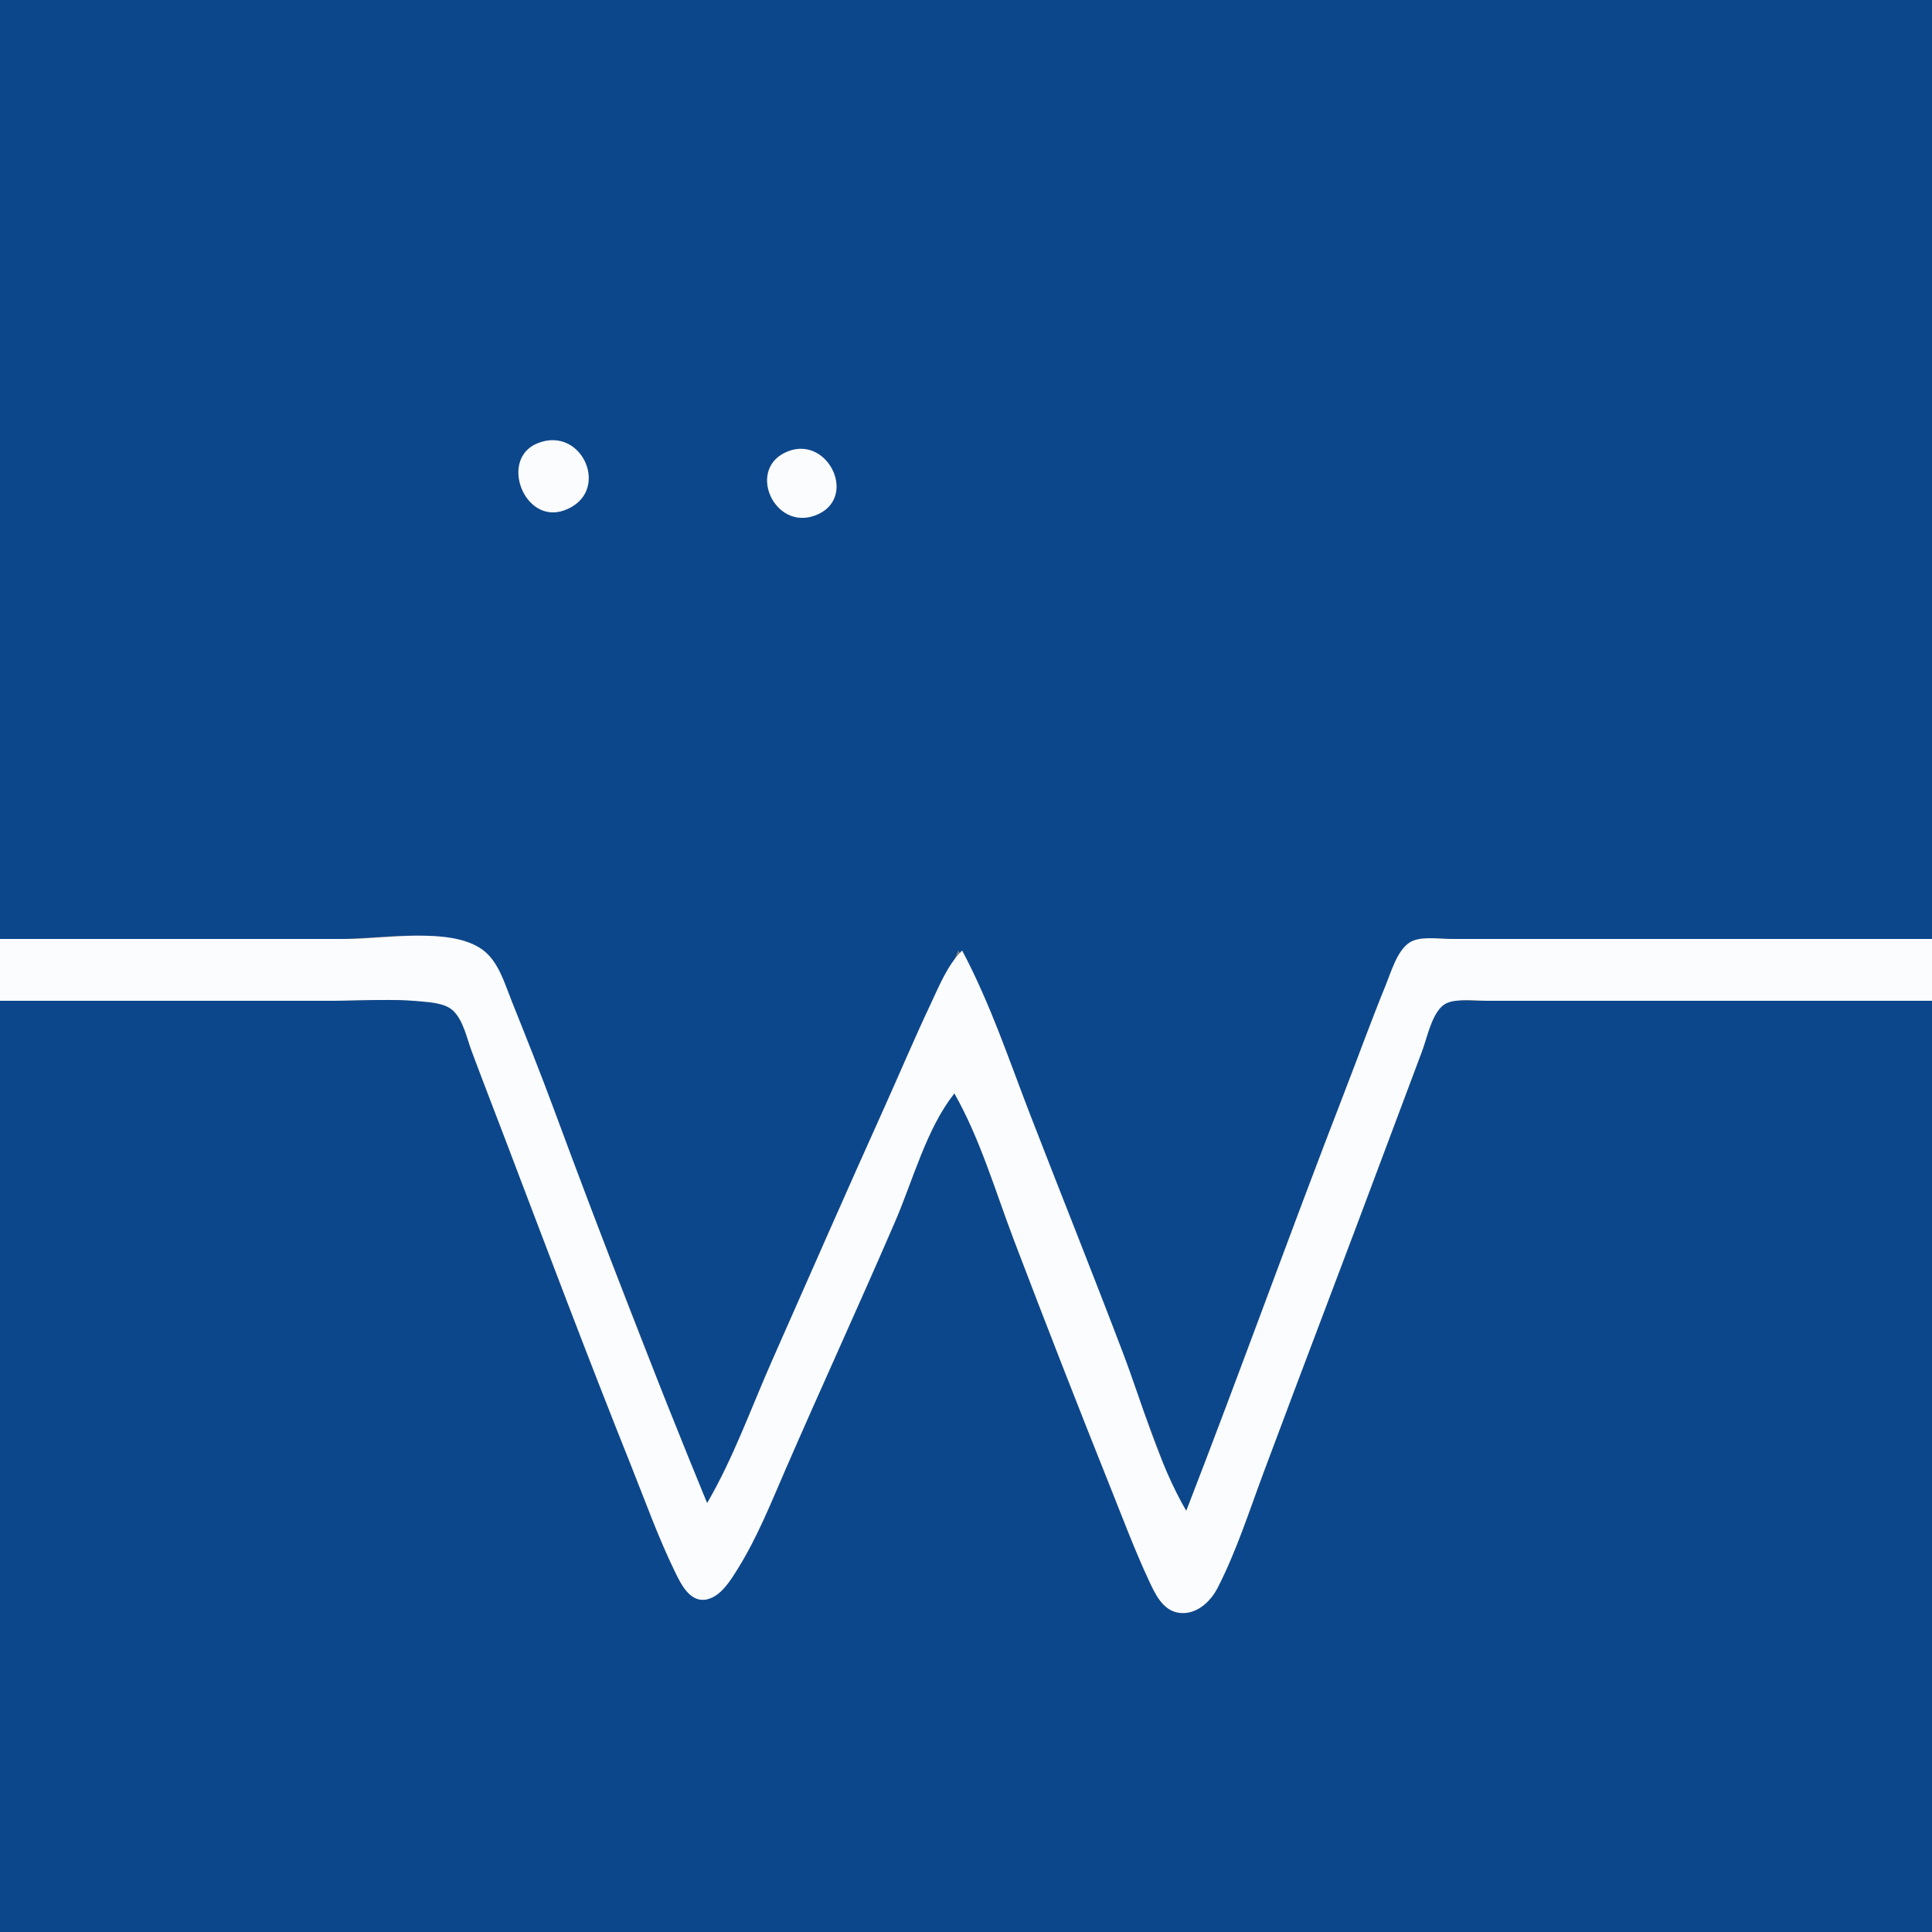<?xml version="1.0" standalone="yes"?>
<svg xmlns="http://www.w3.org/2000/svg" width="500" height="500">
<rect width="100%" height="100%" fill="#808080" stroke="none"/>
<path style="fill:#0d478b; stroke:none;" d="M0 0L0 243L88 243C98.018 243 115.239 239.789 123.907 245.738C128.314 248.764 130.106 254.269 132 259C135.591 267.969 139.141 276.97 142.576 286C150.966 308.056 159.666 329.995 168.189 352C172.913 364.196 176.524 377.62 183 389C187.448 383.631 189.705 376.367 192.421 370C196.991 359.291 201.791 348.682 206.424 338C219.8 307.165 235.096 276.993 248 246C256.48 258.406 261.097 274.996 266.424 289C274.436 310.061 283.055 330.893 290.95 352L300.05 376C301.965 381.135 303.48 386.736 307 391C313.144 379.462 316.813 366.224 321.424 354C330.349 330.338 338.956 306.537 348.203 283C351.861 273.689 355.168 264.237 359.012 255C360.444 251.557 362.088 246.135 365.39 244.028C368.224 242.22 372.801 243 376 243L402 243L500 243L500 0L0 0z"/>
<path style="fill:#fbfcfd; stroke:none;" d="M139.055 114.742C129.151 118.815 135.673 135.779 145.996 132.091C158.425 127.651 150.835 109.898 139.055 114.742M204.043 116.757C192.984 120.933 200.2 137.442 210.985 133.396C222.18 129.195 214.545 112.791 204.043 116.757M0 243L0 259L87 259C94.243 259 101.805 258.387 109 259.286C111.904 259.649 115.241 260.012 117.301 262.317C120.005 265.342 121.02 270.28 122.424 274L131.192 297C141.601 324.373 151.925 351.809 162.8 379C166.541 388.354 170.047 397.867 174.309 406.999C175.81 410.215 177.815 414.601 182.012 414.493C185.81 414.395 188.404 410.836 190.301 407.985C195.382 400.35 198.919 391.382 202.576 383C211.466 362.619 220.727 342.4 229.576 322C235.18 309.079 240.034 295.241 247 283C254.207 300.567 260.952 318.293 267.811 336C272.46 348.003 277.02 360.049 281.8 372C286.341 383.353 290.768 394.759 295.579 406C297.329 410.091 299.113 416.352 304.043 417.526C316.261 420.436 320.403 399 323.6 391C336.29 359.252 347.655 326.957 359.808 295L369.192 270C370.409 266.801 371.319 262.011 374.394 260.028C377.209 258.212 381.815 259 385 259L409 259L500 259L500 243L401 243L375 243C371.943 243 367.293 242.173 364.637 244.028C361.51 246.211 359.981 251.626 358.603 255C354.822 264.259 351.423 273.675 347.811 283C333.911 318.885 320.916 355.122 307 391C299.734 378.504 295.709 363.496 290.576 350C282.817 329.603 274.693 309.349 266.811 289C261.26 274.67 256.238 259.576 249 246C245.178 249.782 243.065 255.164 240.781 260C236.57 268.914 232.746 278.013 228.694 287C218.953 308.608 209.445 330.322 199.86 352C194.414 364.319 189.798 377.353 183 389C169.179 355.313 155.96 321.155 143.319 287C139.845 277.615 136.117 268.291 132.4 259C130.577 254.443 128.991 248.749 124.815 245.738C116.617 239.829 99.586 243 90 243L0 243z"/>
<path style="fill:#0d478b; stroke:none;" d="M0 259L0 500L500 500L500 259L406 259L382 259C379.153 259.001 375.197 258.366 372.995 260.603C370.348 263.292 369.341 268.538 368.05 272L359.05 296C348.474 324.368 337.626 352.633 327.05 381C323.353 390.916 319.946 401.573 315.095 410.985C313.214 414.633 309.478 418.057 305.015 417.381C300.859 416.751 298.886 412.391 297.309 409C293.662 401.158 290.61 393.026 287.4 385C278.895 363.739 270.566 342.402 262.424 321C257.64 308.422 253.667 294.715 247 283C239.896 291.793 236.2 305.616 231.719 316C222.477 337.418 212.73 358.612 203.424 380C199.628 388.726 195.99 397.912 190.934 405.999C189.097 408.939 186.654 413.064 182.989 413.914C178.704 414.907 176.319 410.14 174.785 406.999C170.363 397.948 166.939 388.346 163.2 379C152.057 351.144 141.472 323.042 130.808 295C127.892 287.332 124.916 279.687 122.05 272C120.833 268.736 119.901 264.08 117.301 261.6C115.263 259.655 111.664 259.429 109 259.17C101.44 258.434 93.592 259 86 259L0 259z"/>
</svg>
